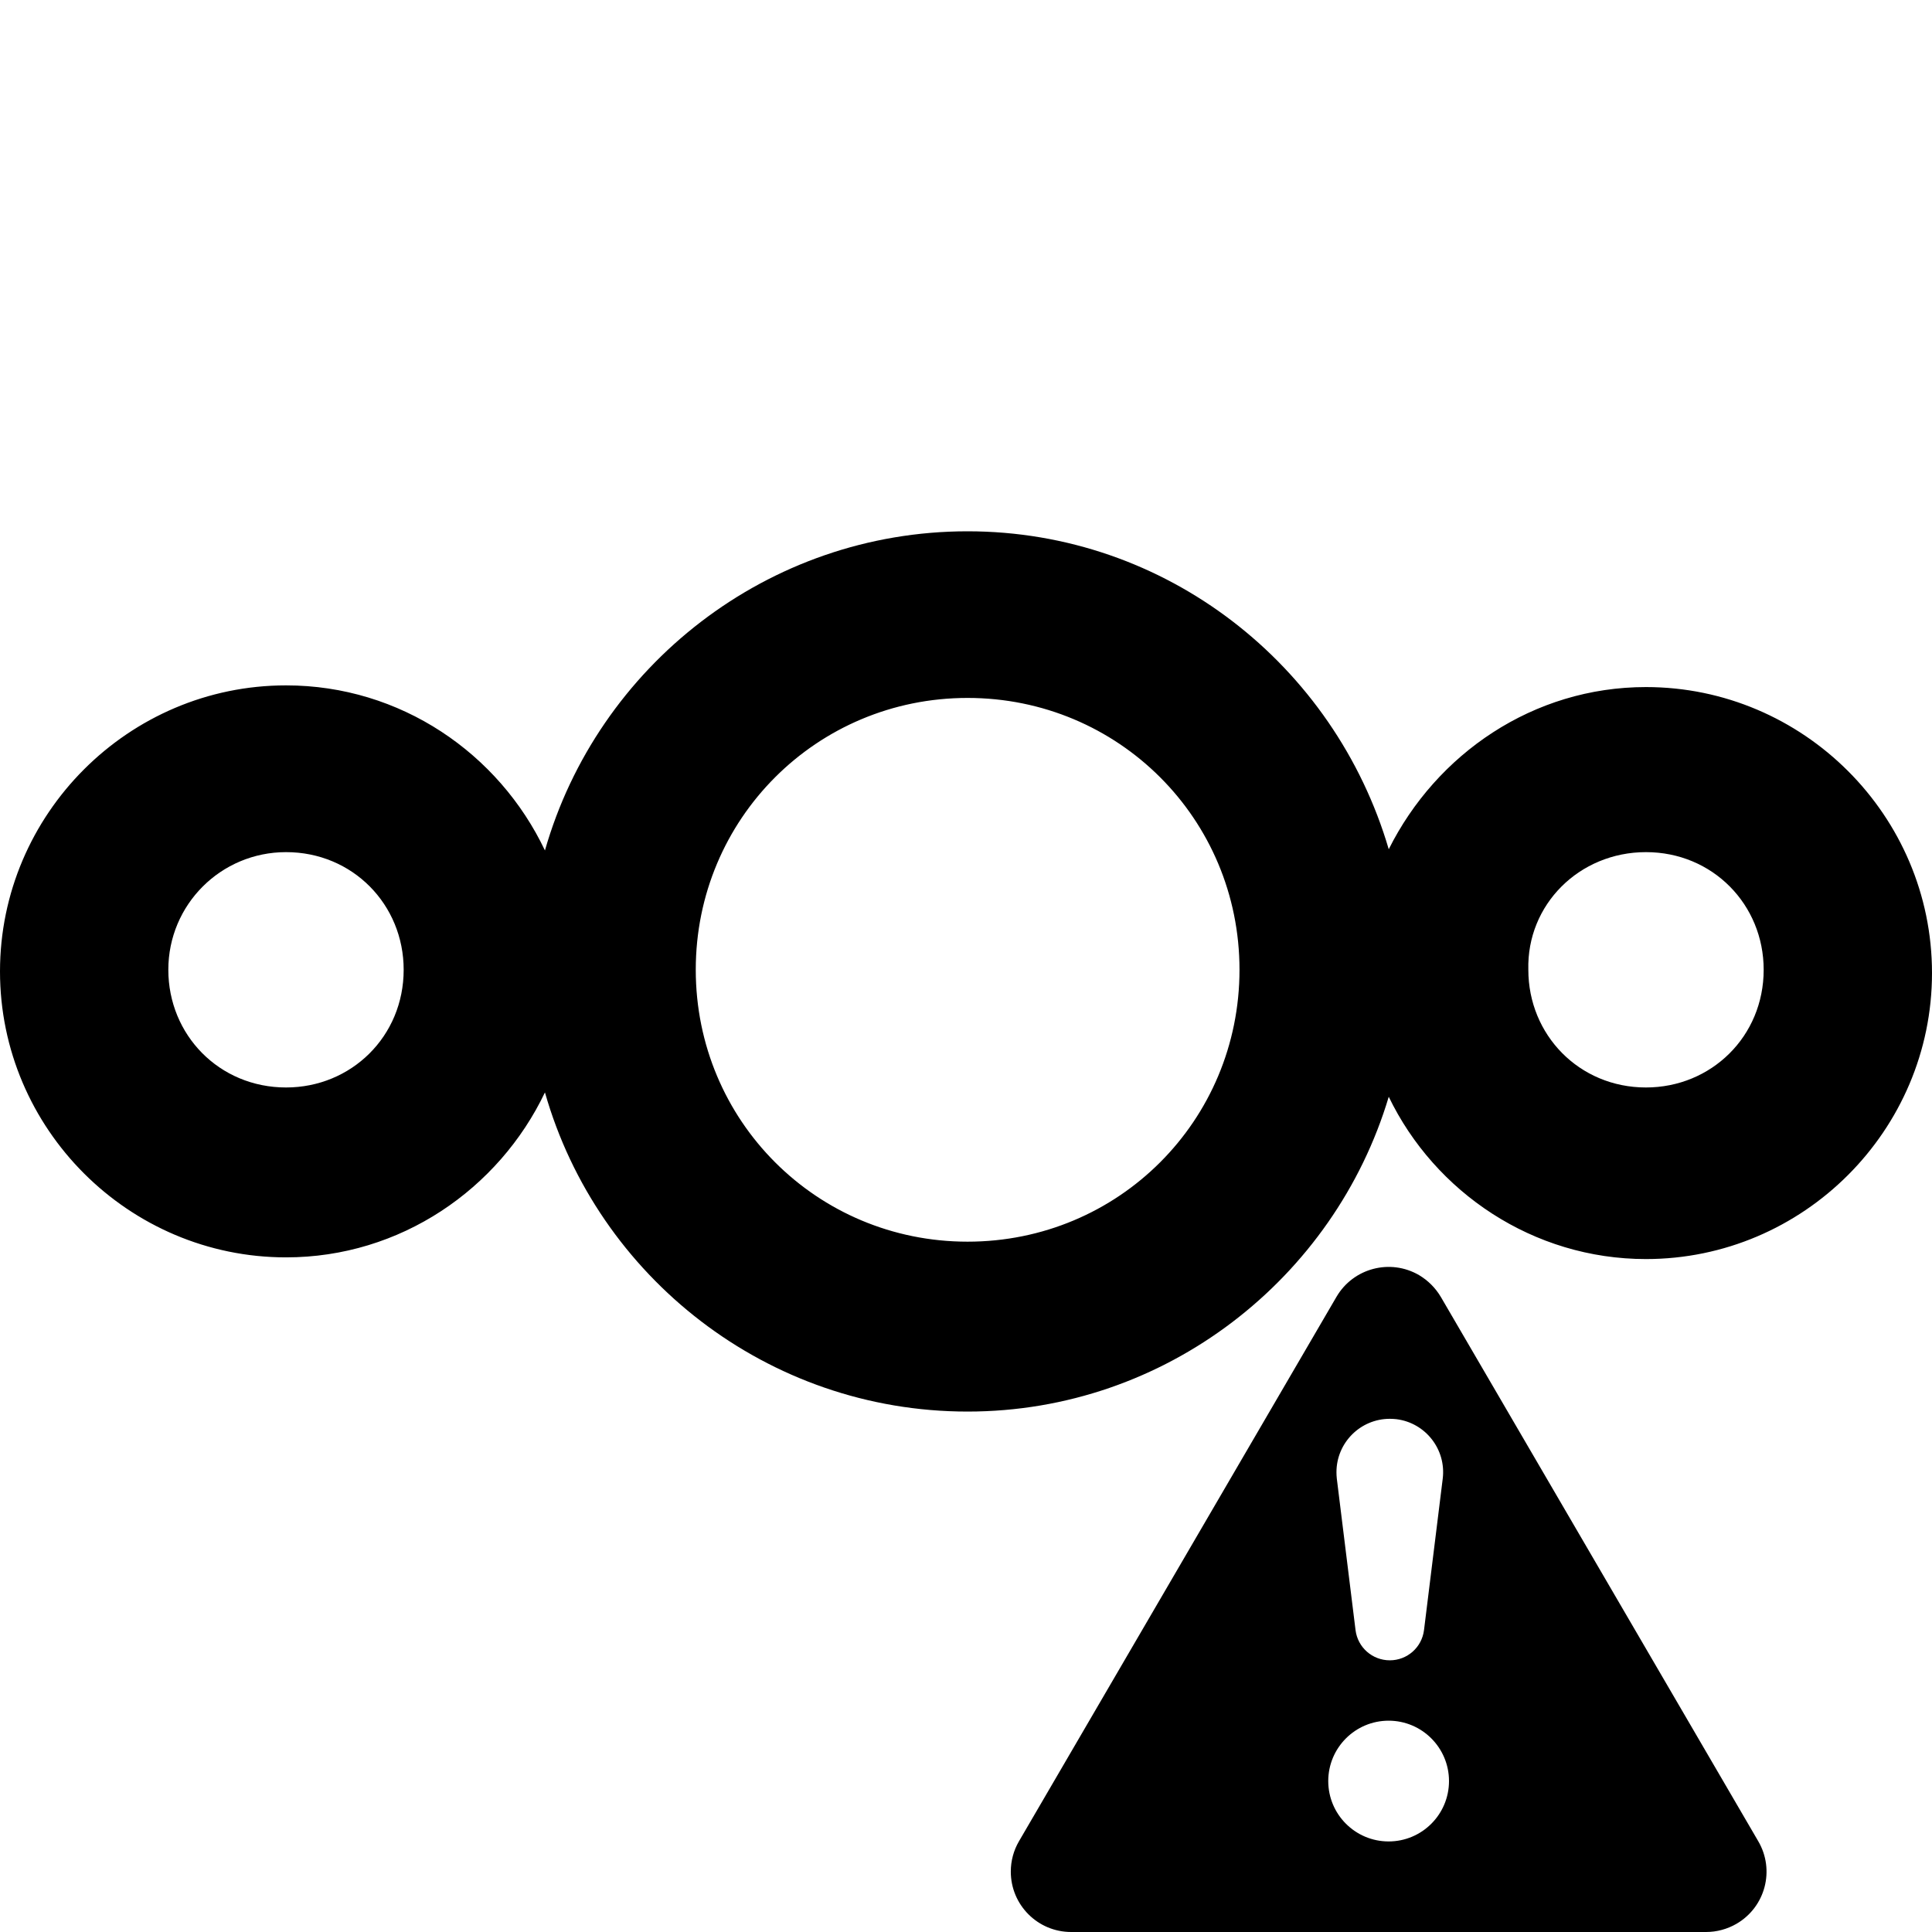 <svg xmlns="http://www.w3.org/2000/svg" width="16" height="16" viewBox="0 0 16 16"><g fill="none" fill-rule="evenodd"><path fill="#000" fill-rule="nonzero" d="M8.013,0 C6.355,0 4.948,1.119 4.513,2.643 C4.131,1.839 3.317,1.276 2.369,1.276 C1.065,1.276 0,2.342 0,3.645 C0,4.948 1.065,6.013 2.369,6.013 C3.317,6.013 4.131,5.447 4.513,4.647 C4.948,6.174 6.355,7.29 8.013,7.29 C9.658,7.29 11.052,6.184 11.501,4.683 C11.883,5.474 12.697,6.027 13.631,6.027 C14.935,6.027 16,4.961 16,3.658 C16,2.355 14.935,1.29 13.631,1.29 C12.697,1.29 11.896,1.843 11.501,2.633 C11.052,1.106 9.658,0 8.013,0 Z M8.013,1.38 C9.263,1.38 10.265,2.382 10.265,3.631 C10.265,4.881 9.263,5.883 8.013,5.883 C6.764,5.883 5.762,4.881 5.762,3.631 C5.762,2.382 6.764,1.38 8.013,1.38 Z M2.369,2.657 C2.921,2.657 3.343,3.092 3.343,3.631 C3.343,4.184 2.908,4.606 2.369,4.606 C1.816,4.606 1.394,4.171 1.394,3.631 C1.394,3.092 1.829,2.657 2.369,2.657 Z M13.631,2.657 C14.184,2.657 14.606,3.092 14.606,3.631 C14.606,4.184 14.171,4.606 13.631,4.606 C13.079,4.606 12.657,4.171 12.657,3.631 C12.643,3.092 13.079,2.657 13.631,2.657 Z" transform="translate(0 4.4)"/><path fill="#000" d="M11.752,10.56 C11.826,10.604 11.888,10.666 11.932,10.74 L14.561,15.248 C14.701,15.487 14.62,15.793 14.381,15.932 C14.305,15.976 14.218,16 14.129,16 L8.871,16 C8.594,16 8.371,15.776 8.371,15.5 C8.371,15.411 8.394,15.325 8.439,15.248 L11.068,10.74 C11.207,10.502 11.513,10.421 11.752,10.56 Z M11.5,14.25 C11.224,14.25 11,14.474 11,14.75 C11,15.026 11.224,15.25 11.5,15.25 C11.776,15.25 12,15.026 12,14.75 C12,14.474 11.776,14.25 11.5,14.25 Z M11.51,11.75 C11.266,11.75 11.068,11.948 11.068,12.192 C11.068,12.21 11.069,12.228 11.071,12.246 L11.226,13.5 C11.244,13.643 11.365,13.75 11.51,13.75 C11.654,13.75 11.775,13.643 11.793,13.5 L11.948,12.246 C11.978,12.004 11.806,11.783 11.564,11.753 C11.546,11.751 11.528,11.75 11.51,11.75 Z"/></g></svg>